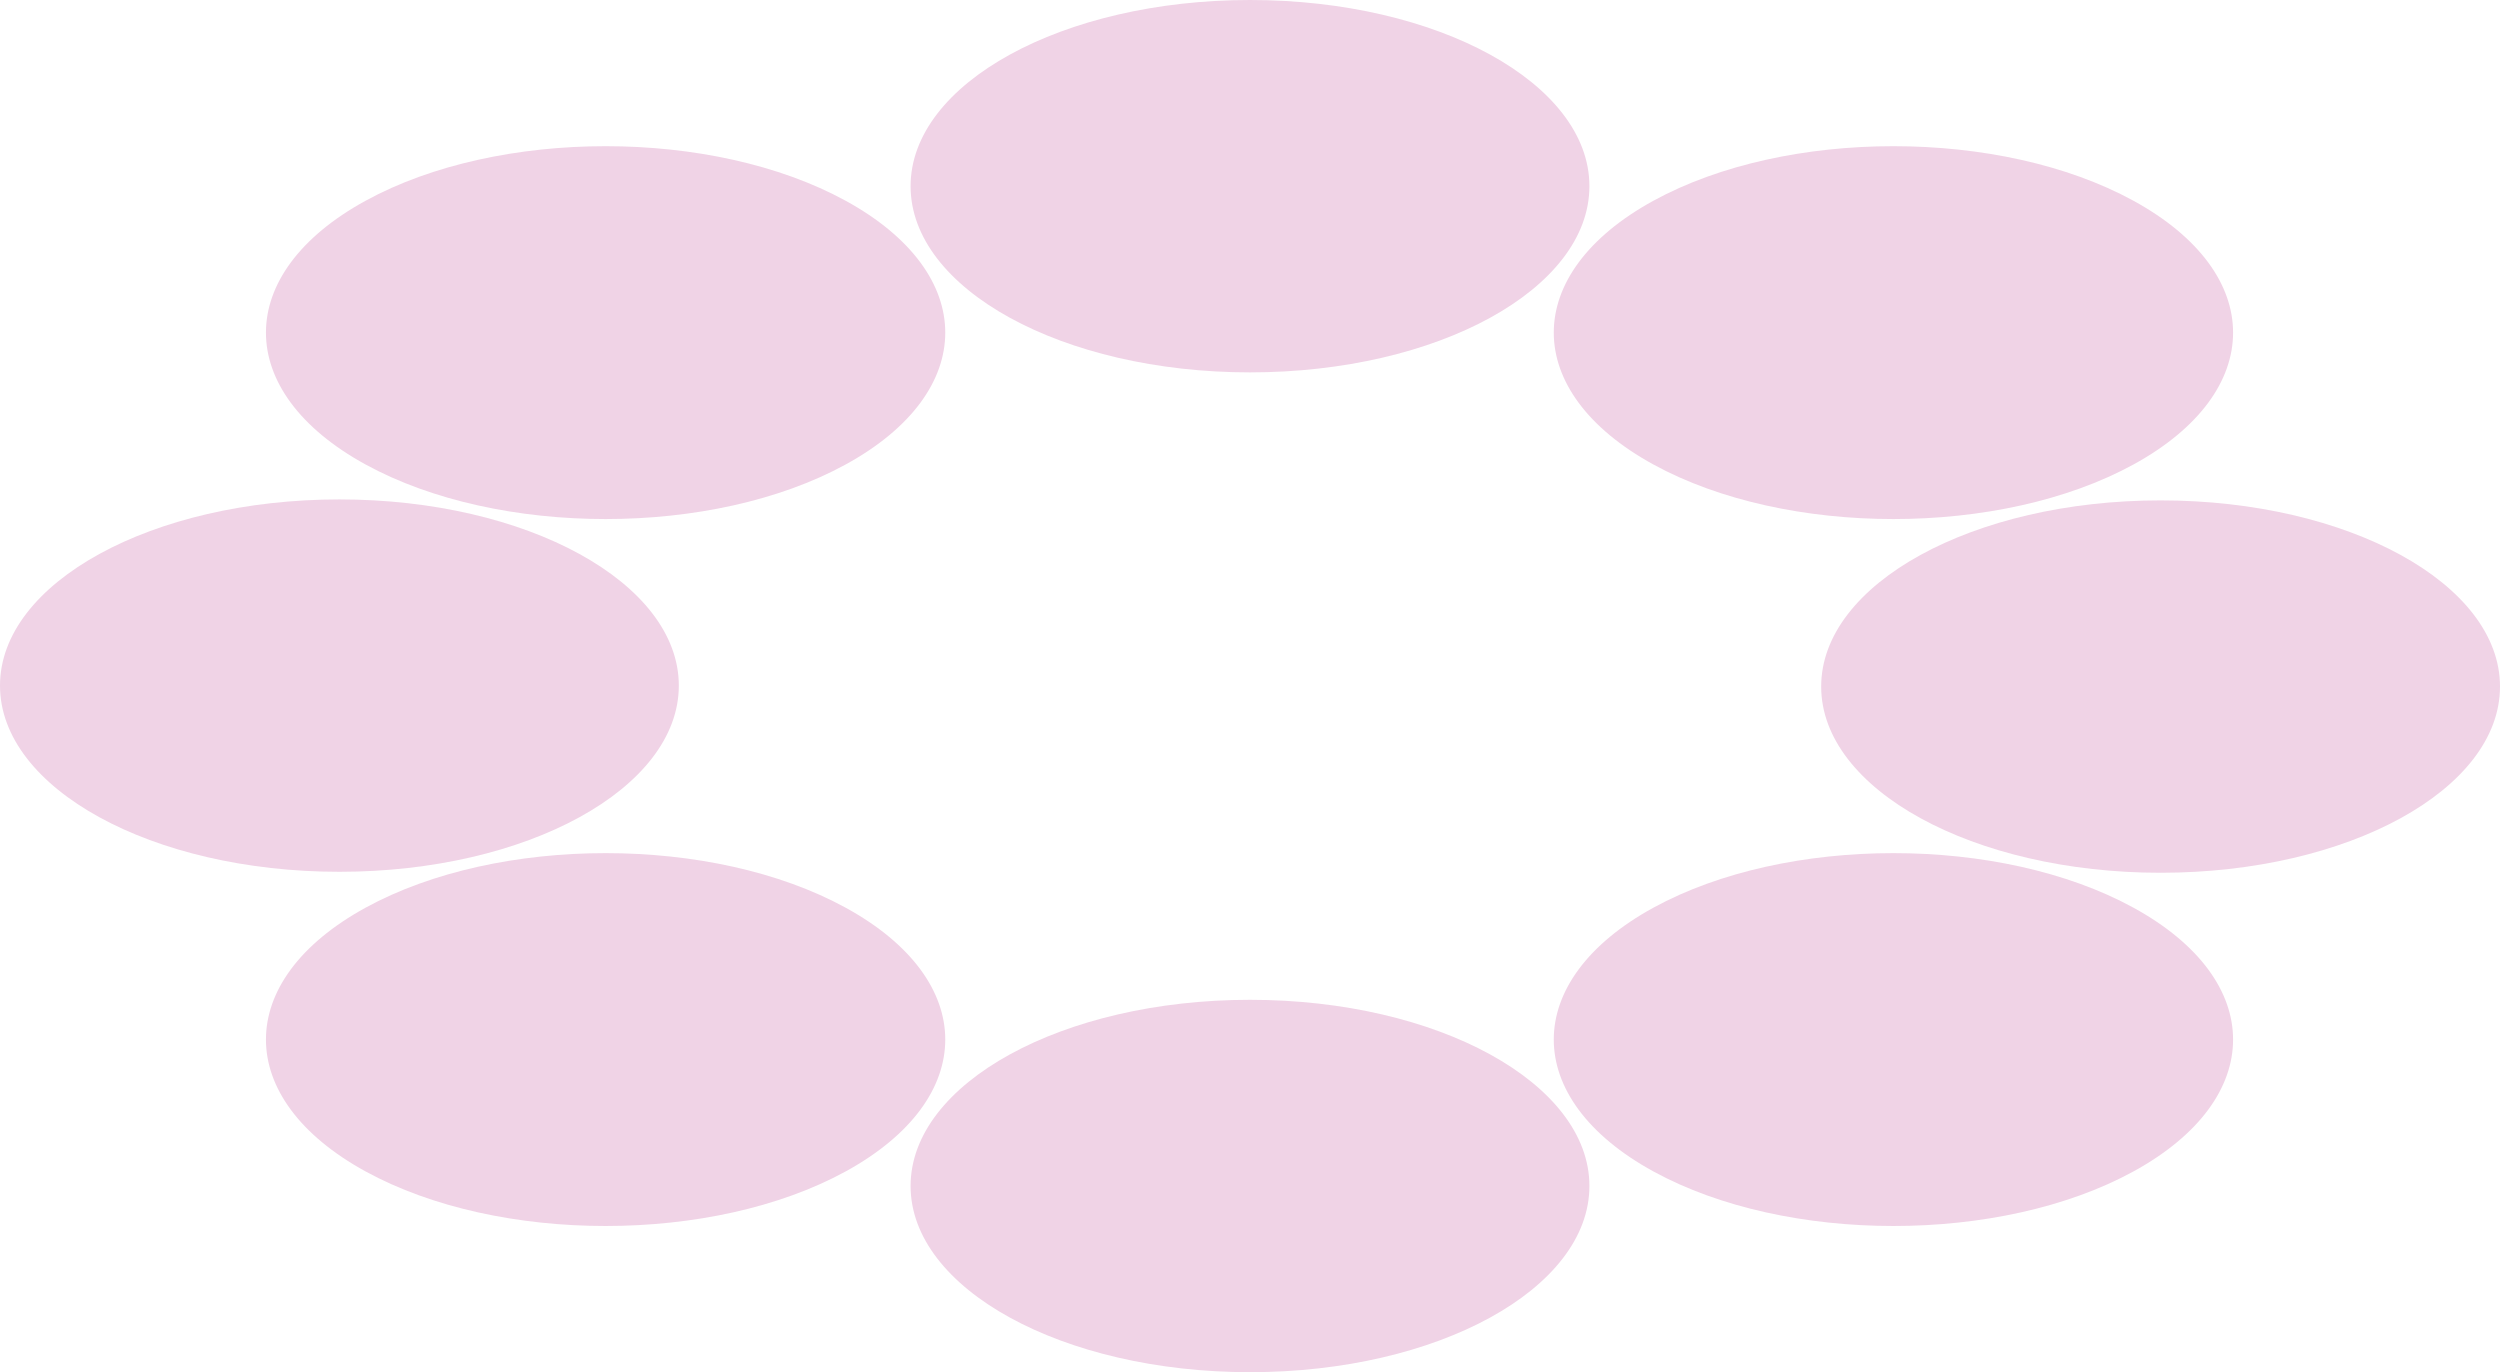 <?xml version="1.0" encoding="UTF-8"?>
<svg id="Layer_1" data-name="Layer 1" xmlns="http://www.w3.org/2000/svg" viewBox="0 0 25.78 14.15">
  <defs>
    <style>
      .cls-1 {
        fill: #f0d3e6;
        stroke-width: 0px;
      }
    </style>
  </defs>
  <ellipse class="cls-1" cx="12.89" cy="1.92" rx="3.5" ry="1.92"/>
  <path class="cls-1" d="M8.72,2.07c1.37.75,1.37,1.97,0,2.72s-3.58.75-4.95,0-1.37-1.97,0-2.72,3.58-.75,4.95,0Z"/>
  <ellipse class="cls-1" cx="3.5" cy="7.07" rx="3.5" ry="1.92"/>
  <path class="cls-1" d="M3.77,9.36c1.37-.75,3.58-.75,4.95,0,1.37.75,1.37,1.97,0,2.72s-3.58.75-4.95,0-1.37-1.97,0-2.72Z"/>
  <ellipse class="cls-1" cx="12.89" cy="12.23" rx="3.5" ry="1.92"/>
  <path class="cls-1" d="M17.05,12.08c-1.37-.75-1.37-1.97,0-2.72,1.37-.75,3.58-.75,4.95,0s1.37,1.97,0,2.72-3.58.75-4.95,0Z"/>
  <ellipse class="cls-1" cx="22.28" cy="7.08" rx="3.5" ry="1.92"/>
  <path class="cls-1" d="M22,4.79c-1.37.75-3.58.75-4.95,0s-1.37-1.97,0-2.72c1.37-.75,3.58-.75,4.95,0s1.37,1.97,0,2.72Z"/>
</svg>